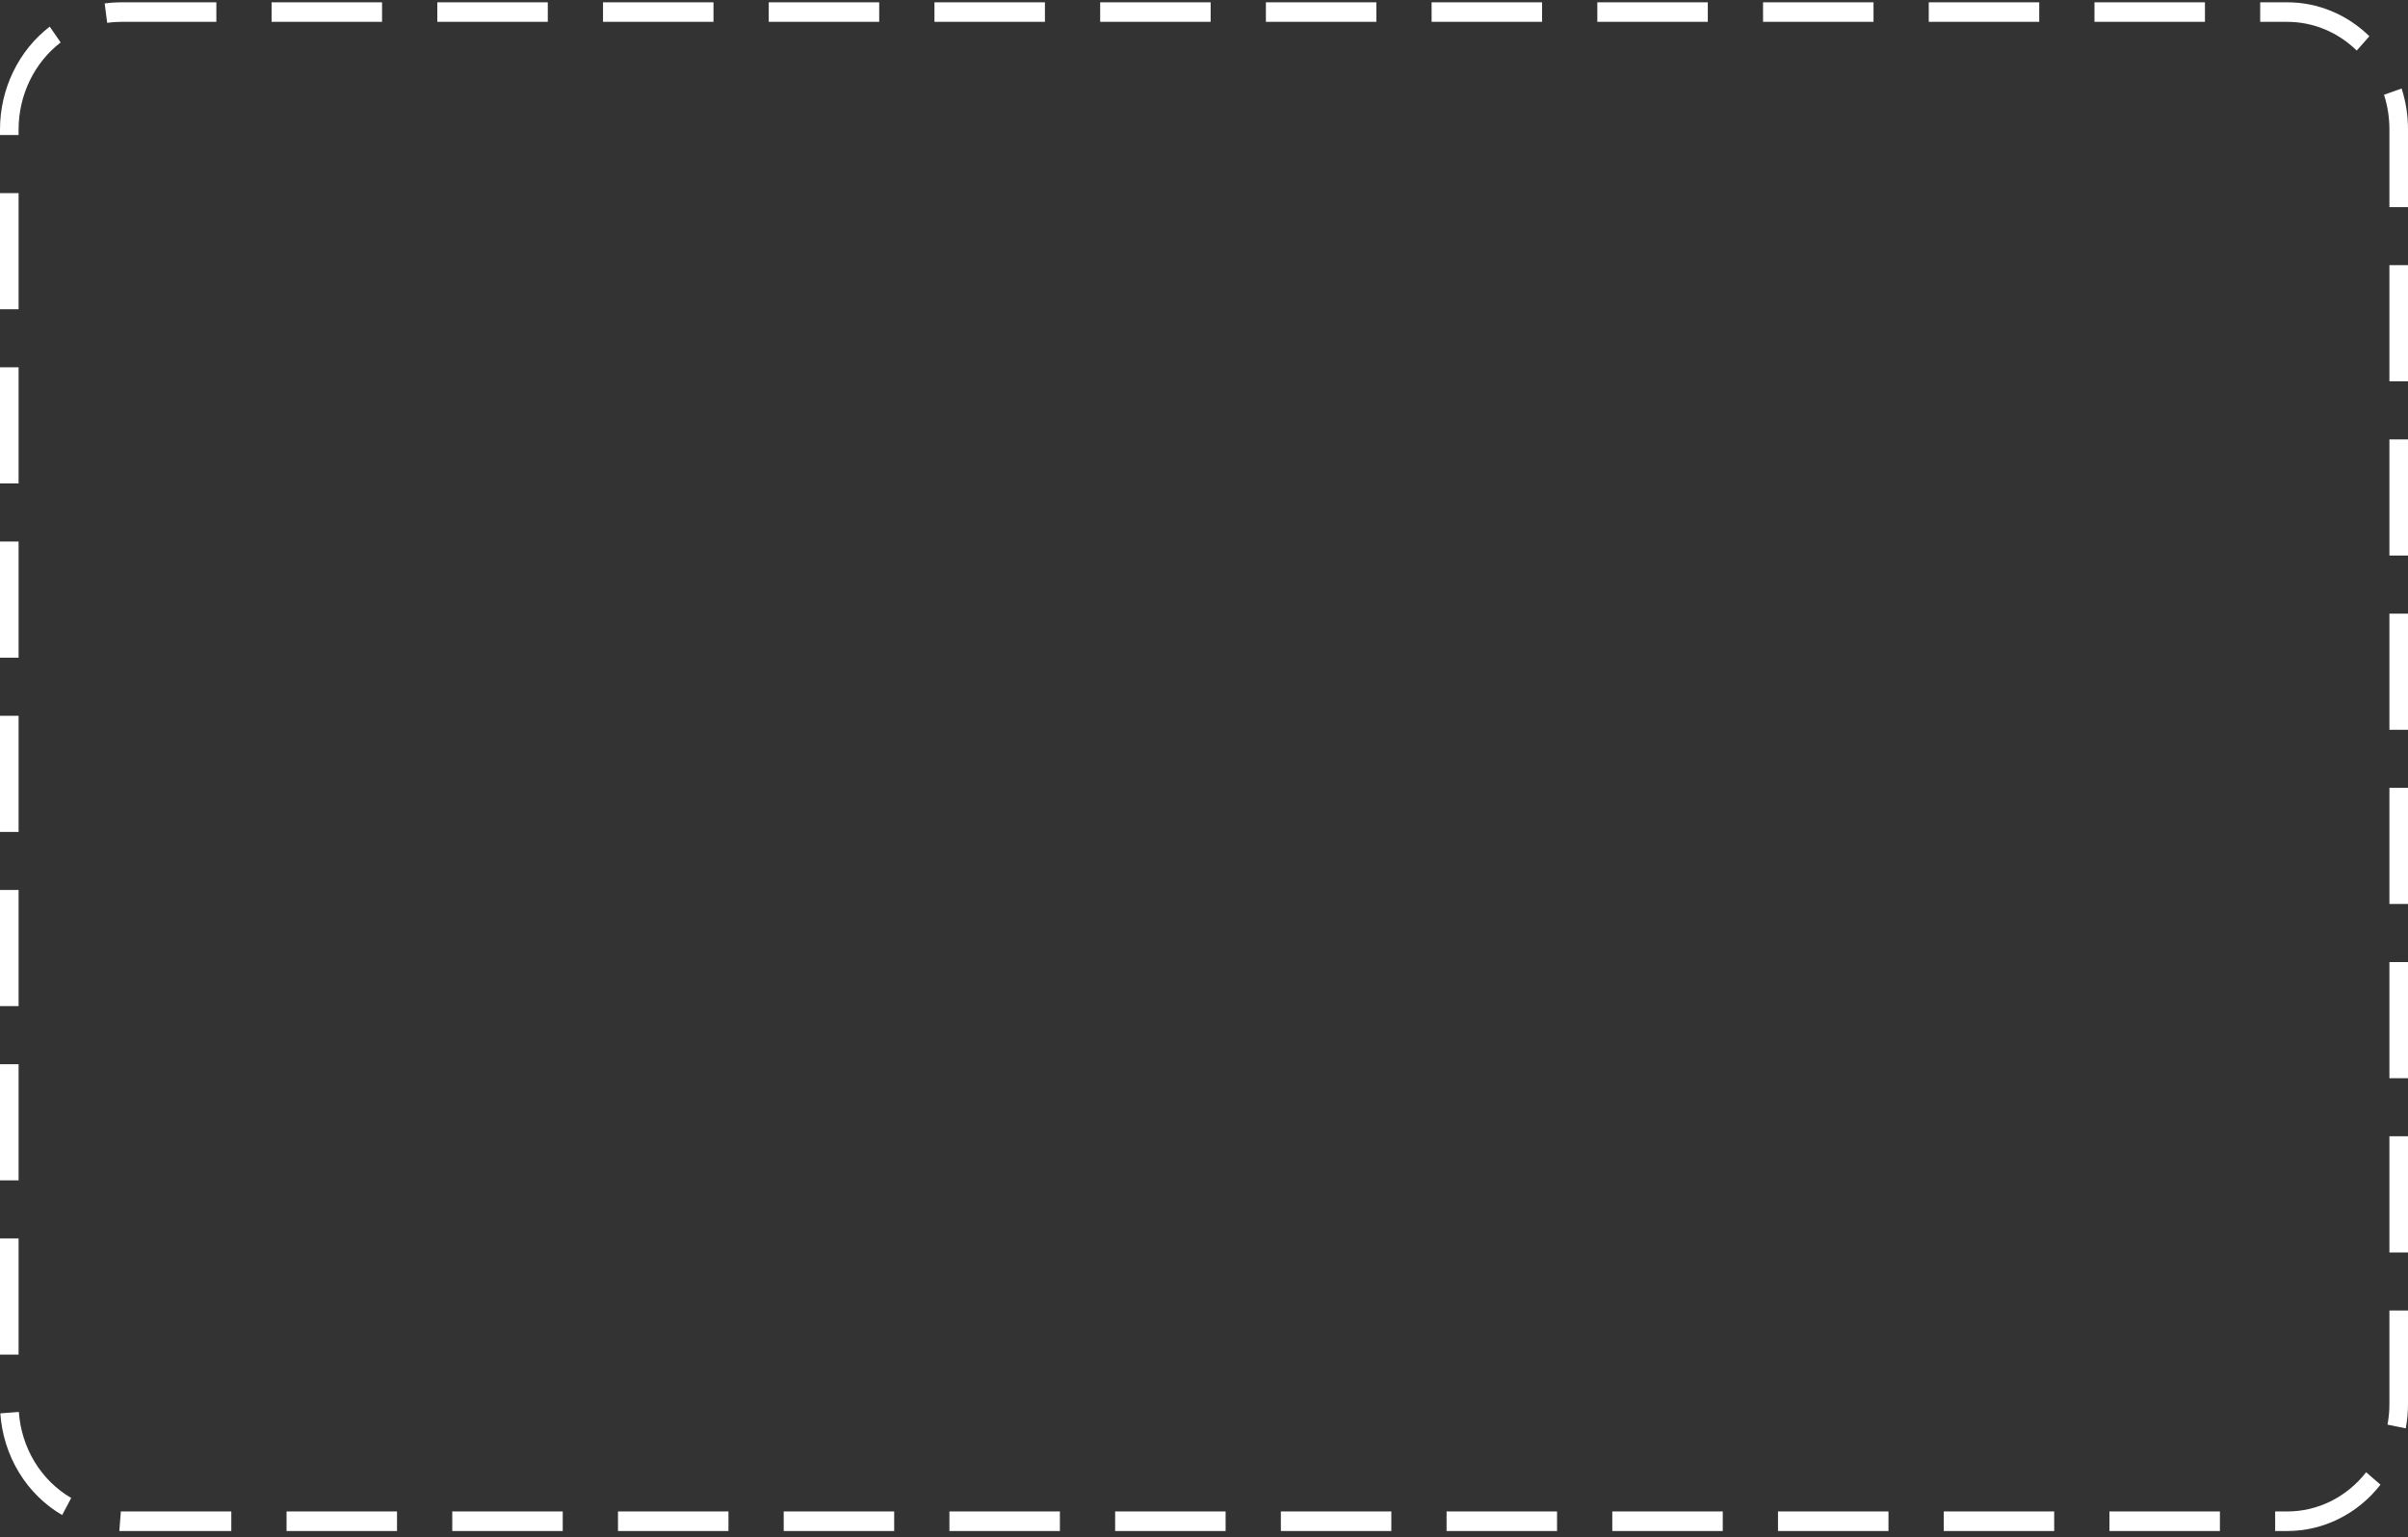 <svg width="249" height="159" viewBox="0 0 249 159" fill="none" xmlns="http://www.w3.org/2000/svg">
<rect x="0" y="0" width="249" height="159" fill="#333333" stroke="none"/>
<path d="M12.495 158.342H23.918V156.32H12.495L12.34 158.341L12.495 158.342ZM29.631 158.342H41.054V156.32H29.631V158.342ZM46.767 158.342H58.19V156.32H46.767V158.342ZM63.903 158.342H75.327V156.32H63.903V158.342ZM81.039 158.342H92.463V156.32H81.039V158.342ZM98.175 158.342H109.599V156.32H98.175V158.342ZM115.311 158.342H126.735V156.32H115.311V158.342ZM132.447 158.342H143.871V156.32H132.447V158.342ZM149.583 158.342H161.007V156.32H149.583V158.342ZM166.719 158.342H178.143V156.32H166.719V158.342ZM183.855 158.342H195.279V156.32H183.855V158.342ZM200.992 158.342H212.415V156.32H200.992V158.342ZM218.128 158.342H229.551V156.32H218.128V158.342ZM235.264 158.342H236.505C238.351 158.344 240.174 157.916 241.843 157.087C243.512 156.258 244.985 155.05 246.155 153.55L244.67 152.265C243.68 153.535 242.434 154.557 241.022 155.258C239.61 155.96 238.067 156.323 236.505 156.32H235.264L235.264 158.342ZM6.429 156.691L7.364 154.925C5.829 154.032 4.529 152.751 3.584 151.197C2.639 149.643 2.077 147.865 1.95 146.026L0.034 146.173C0.183 148.348 0.846 150.449 1.963 152.285C3.08 154.122 4.615 155.636 6.429 156.691ZM248.769 147.727C248.923 146.896 249 146.051 249 145.204V135.537H247.078V145.204C247.078 145.921 247.012 146.636 246.882 147.34L248.769 147.727ZM0 140.095H1.922V128.082H0V140.095ZM247.078 129.53H249V117.517H247.078V129.53ZM0 122.077H1.922V110.064H0V122.077ZM247.078 111.511H249V99.499H247.078V111.511ZM0 104.057H1.922V92.045H0V104.057ZM247.078 93.493H249V81.48H247.078V93.493ZM0 86.039H1.922V74.027H0V86.039ZM247.078 75.475H249V63.462H247.078V75.475ZM0 68.02H1.922V56.008H0V68.02ZM247.078 57.456H249V45.443H247.078V57.456ZM0 50.002H1.922V37.99H0V50.002ZM247.078 39.438H249V27.425H247.078V39.438ZM0 31.983H1.922V19.971H0V31.983ZM247.078 21.419H249V13.377C249.001 11.94 248.778 10.513 248.34 9.153L246.519 9.802C246.891 10.953 247.079 12.161 247.078 13.377V21.419ZM0 13.965H1.922V13.377C1.926 11.624 2.321 9.897 3.077 8.336C3.833 6.774 4.928 5.421 6.274 4.387L5.142 2.754C3.552 3.976 2.258 5.575 1.365 7.42C0.471 9.266 0.004 11.306 0 13.377V13.965ZM243.699 5.23L245.007 3.749C242.7 1.489 239.663 0.234 236.509 0.239H233.716V2.26H236.508C239.176 2.256 241.746 3.317 243.699 5.23ZM11.08 2.359C11.549 2.293 12.022 2.26 12.495 2.26H22.372V0.239H12.495C11.936 0.239 11.378 0.277 10.825 0.355L11.08 2.359ZM28.084 2.26H39.507V0.239H28.084V2.26ZM45.22 2.26H56.644V0.239H45.22V2.26ZM62.356 2.26H73.779V0.239H62.356V2.26ZM79.492 2.26H90.915V0.239H79.492V2.26ZM96.628 2.26H108.051V0.239H96.628V2.26ZM113.764 2.26H125.188V0.239H113.764V2.26ZM130.9 2.26H142.324V0.239H130.9V2.26ZM148.036 2.26H159.46V0.239H148.036V2.26ZM165.172 2.26H176.596V0.239H165.172V2.26ZM182.308 2.26H193.732V0.239H182.308V2.26ZM199.444 2.26H210.868V0.239H199.444V2.26ZM216.58 2.26H228.004V0.239H216.58V2.26Z" fill="white"/>
</svg>
